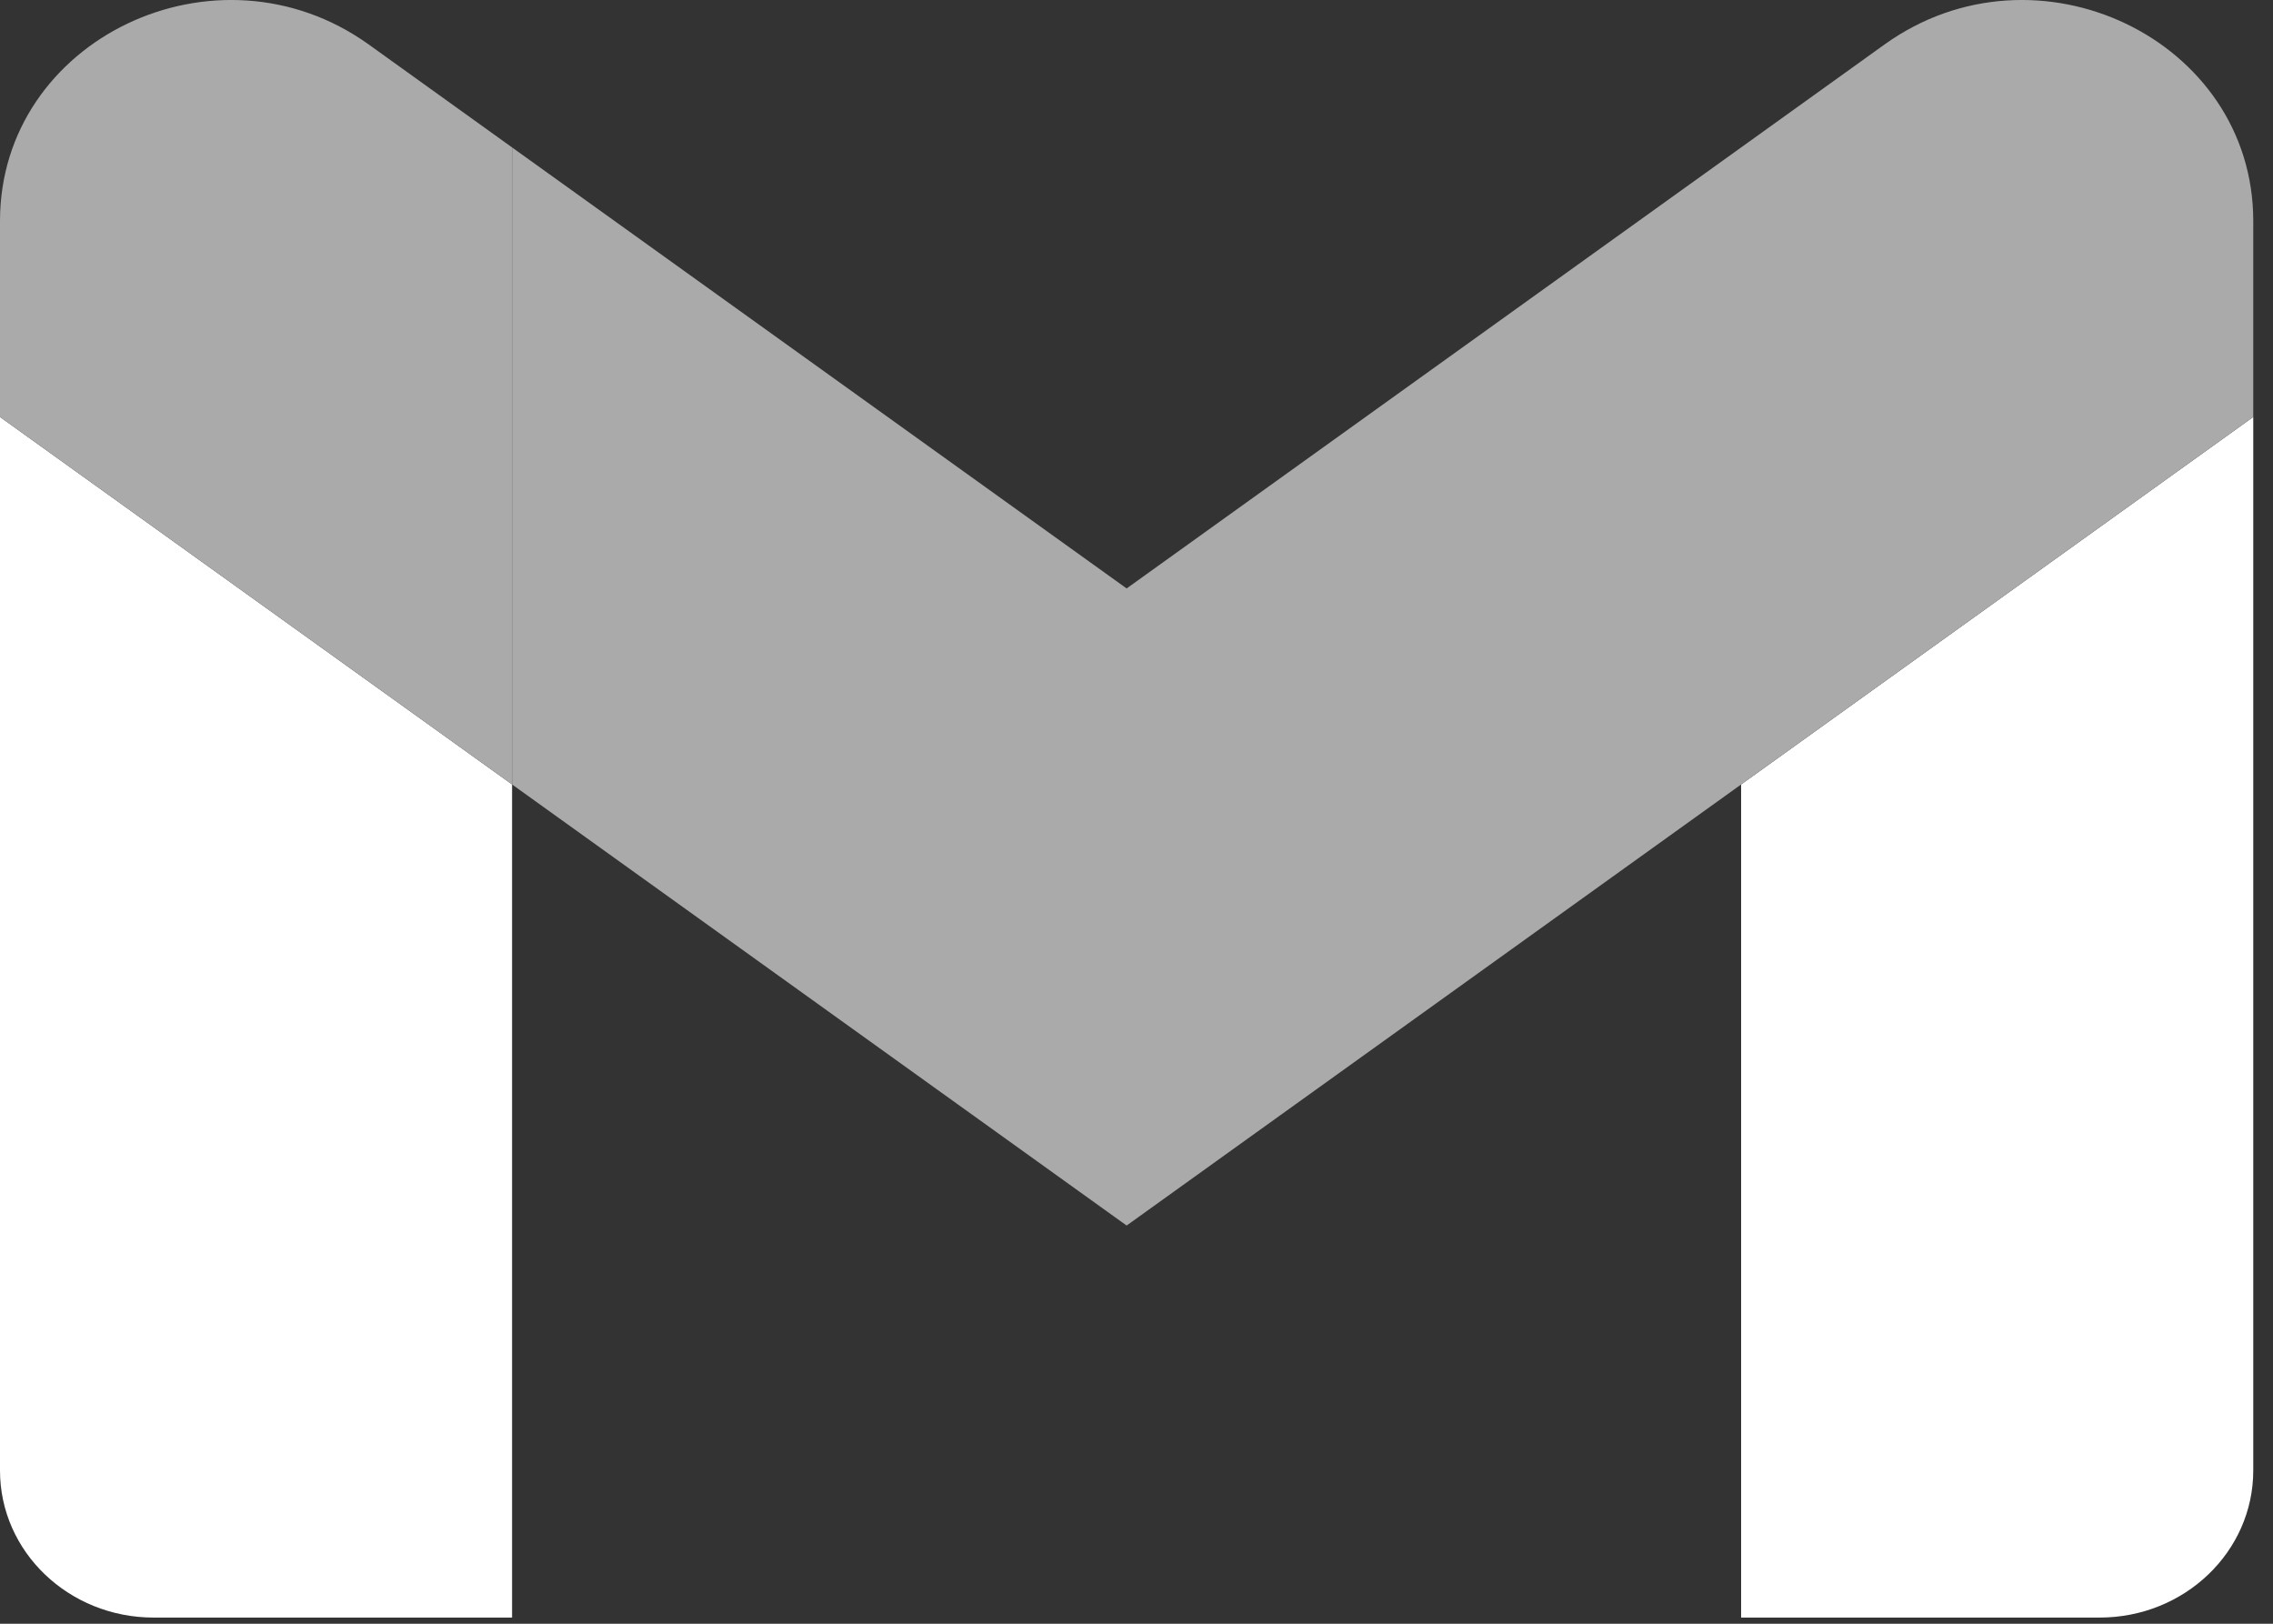 <svg width="35" height="25" viewBox="0 0 35 25" fill="none" xmlns="http://www.w3.org/2000/svg">
<rect x="0" y="0" width="35" height="25" fill="#333333" stroke="none"/>
<path d="M2.366 24.905H7.885V12.078L0 6.42V22.641C0 23.894 1.061 24.905 2.366 24.905Z" fill="white"/>
<path d="M26.81 24.905H32.33C33.639 24.905 34.696 23.89 34.696 22.641V6.42L26.81 12.078" fill="white"/>
<path d="M26.81 2.27V12.078L34.696 6.42V3.402C34.696 0.602 31.356 -0.993 29.018 0.685" fill="#AAAAAA"/>
<path d="M7.885 12.078V2.27L17.348 9.06L26.81 2.27V12.078L17.348 18.869" fill="#AAAAAA"/>
<path d="M0 3.402V6.42L7.885 12.078V2.27L5.678 0.685C3.336 -0.993 0 0.602 0 3.402Z" fill="#AAAAAA"/>
</svg>
